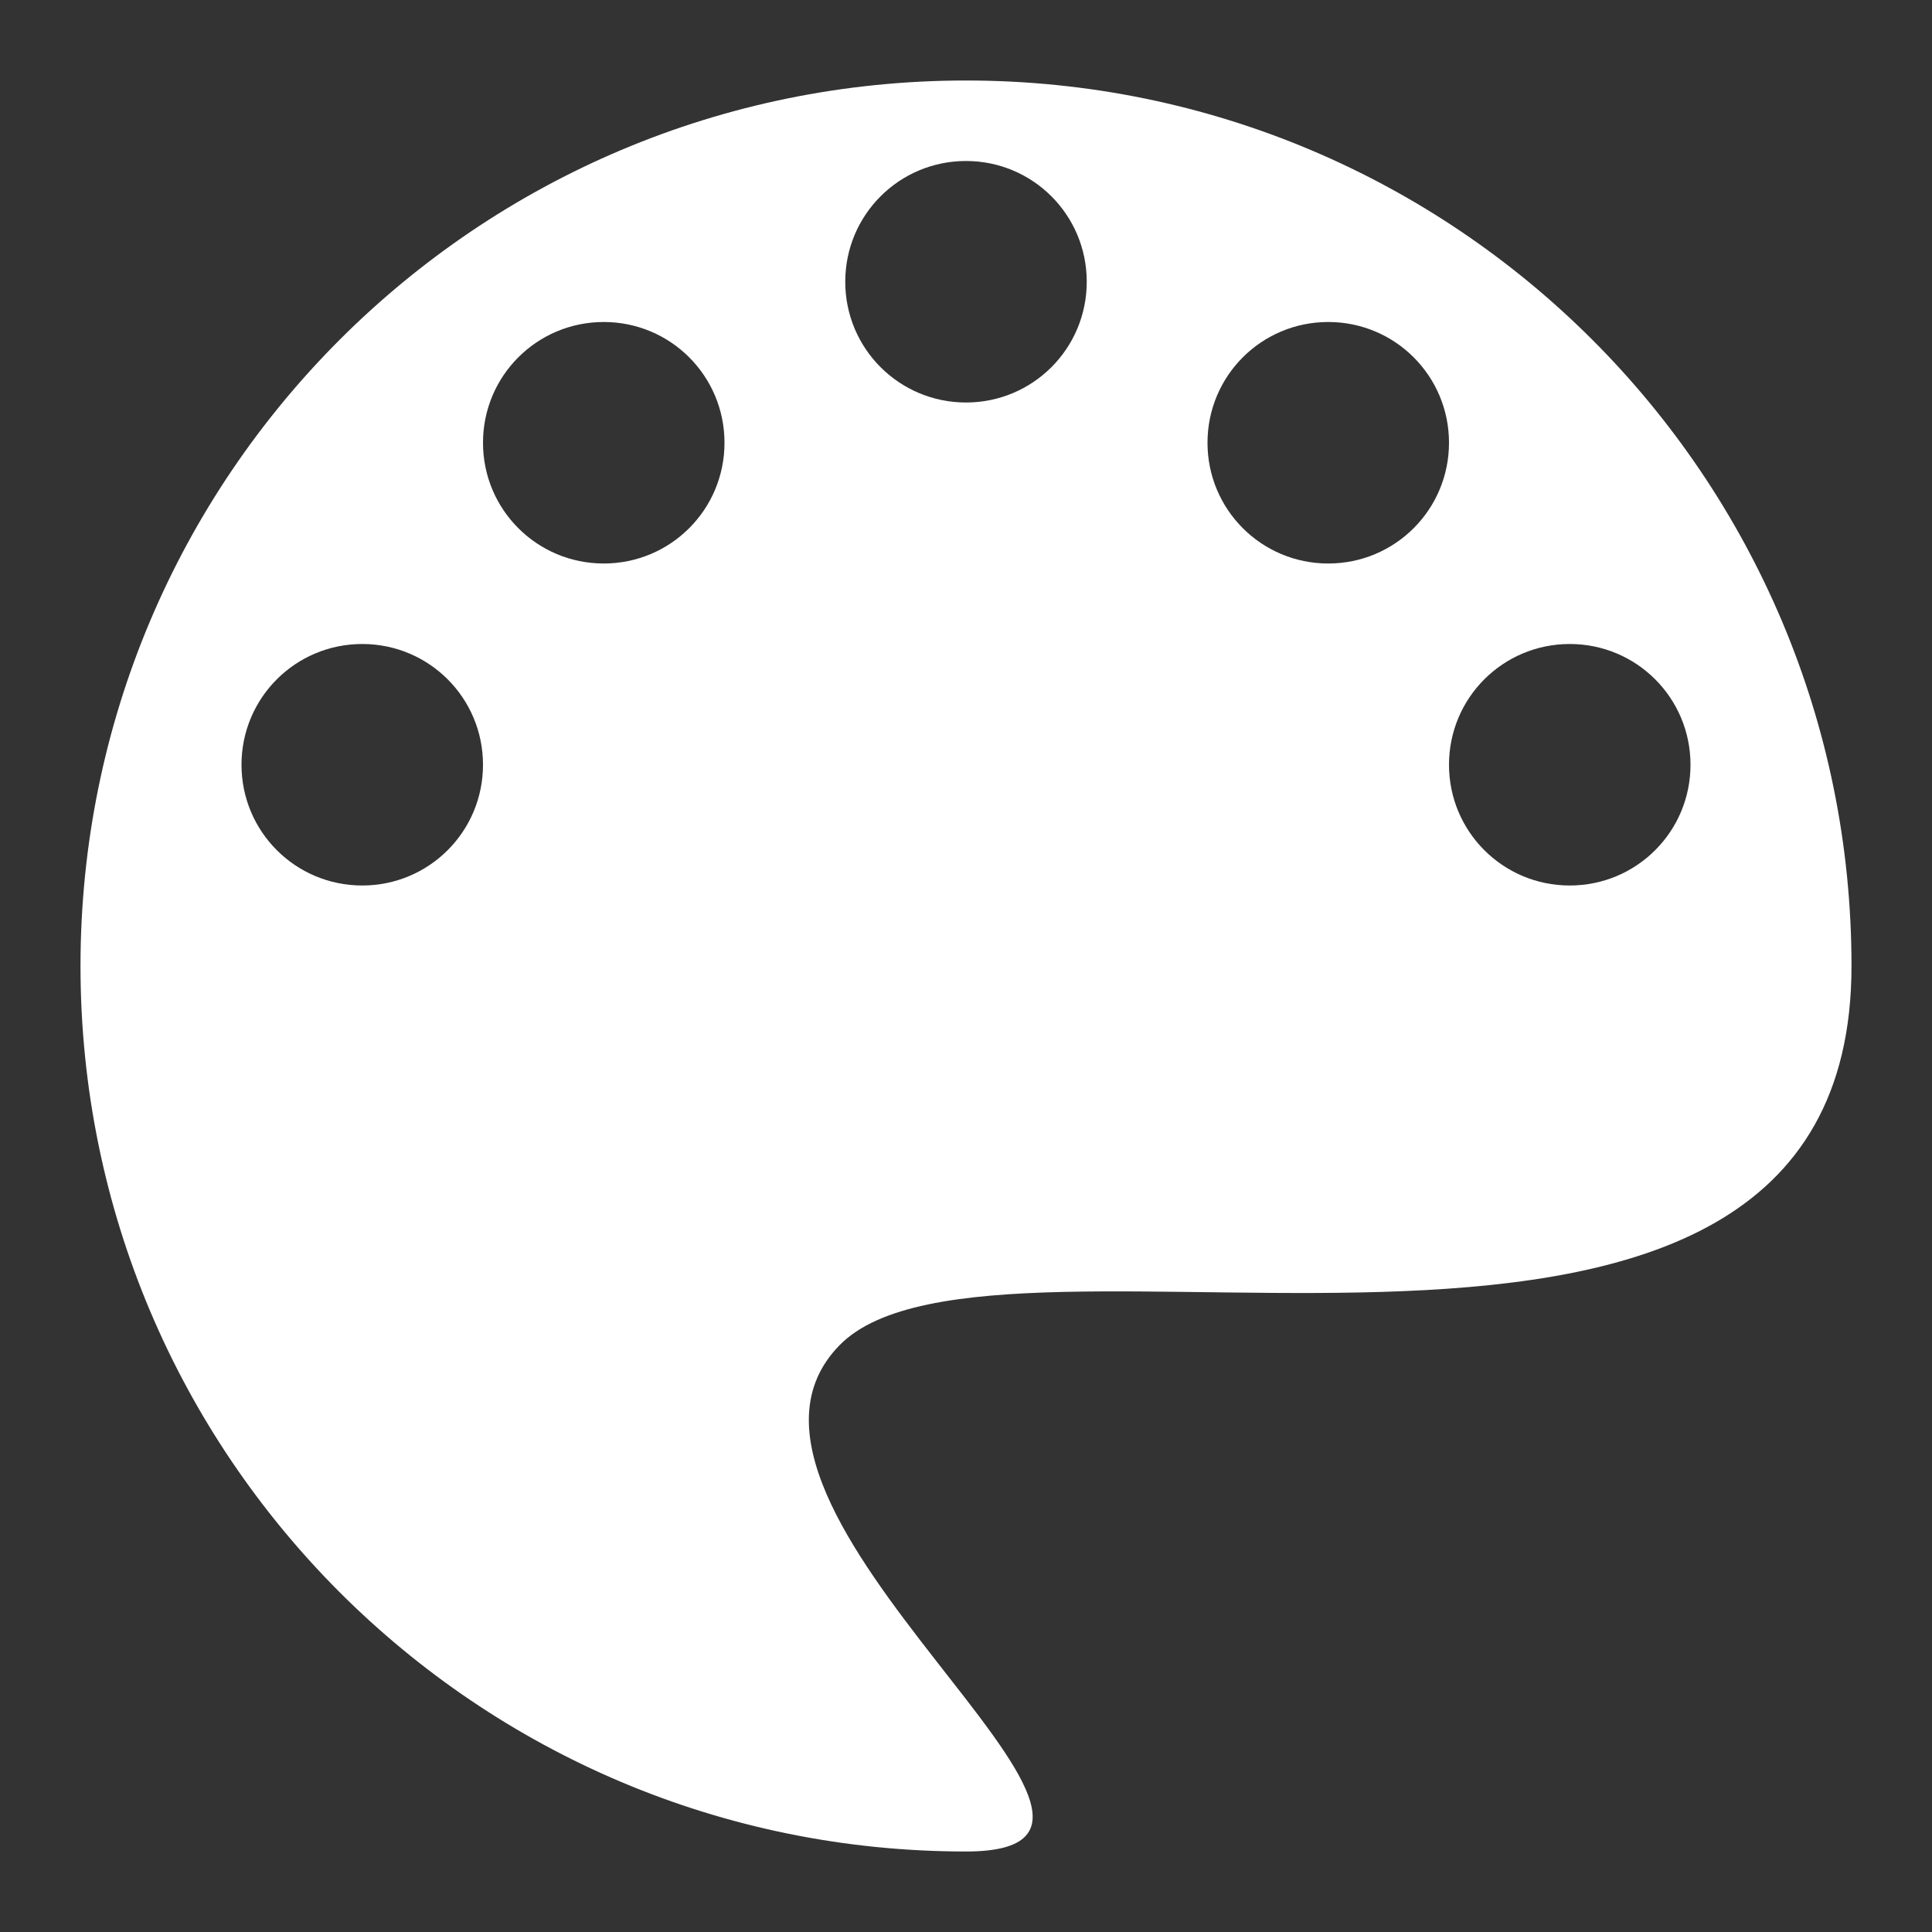 <?xml version="1.0" encoding="utf-8"?>
<svg version="1.1" xmlns="http://www.w3.org/2000/svg" x="0px" y="0px" viewBox="0 0 24 24" style="enable-background:new 0 0 24 24;" xml:space="preserve">
<rect x="0" y="0" width="24" height="24" fill="#333333" stroke="none"/>
<style type="text/css">
.st0{fill:#FFFFFF;}
</style>
<path class="st0" d="M12,1C5.92,1,1,5.92,1,12s4.92,11,11,11c3.08,0-3.57-4.25-1.57-6.29C12.37,14.73,23,18.47,23,12
C23,5.92,18.08,1,12,1z M4.5,11C3.67,11,3,10.33,3,9.5S3.67,8,4.5,8C5.33,8,6,8.67,6,9.5S5.33,11,4.5,11z M7.5,7
C6.67,7,6,6.33,6,5.5S6.67,4,7.5,4C8.33,4,9,4.67,9,5.5S8.33,7,7.5,7z M12,5c-0.83,0-1.5-0.67-1.5-1.5S11.17,2,12,2
c0.83,0,1.5,0.67,1.5,1.5S12.83,5,12,5z M16.5,7C15.67,7,15,6.33,15,5.5S15.67,4,16.5,4C17.33,4,18,4.67,18,5.5S17.33,7,16.5,7z
 M19.5,11c-0.83,0-1.5-0.67-1.5-1.5S18.67,8,19.5,8C20.33,8,21,8.67,21,9.5S20.33,11,19.5,11z"/>
</svg>
